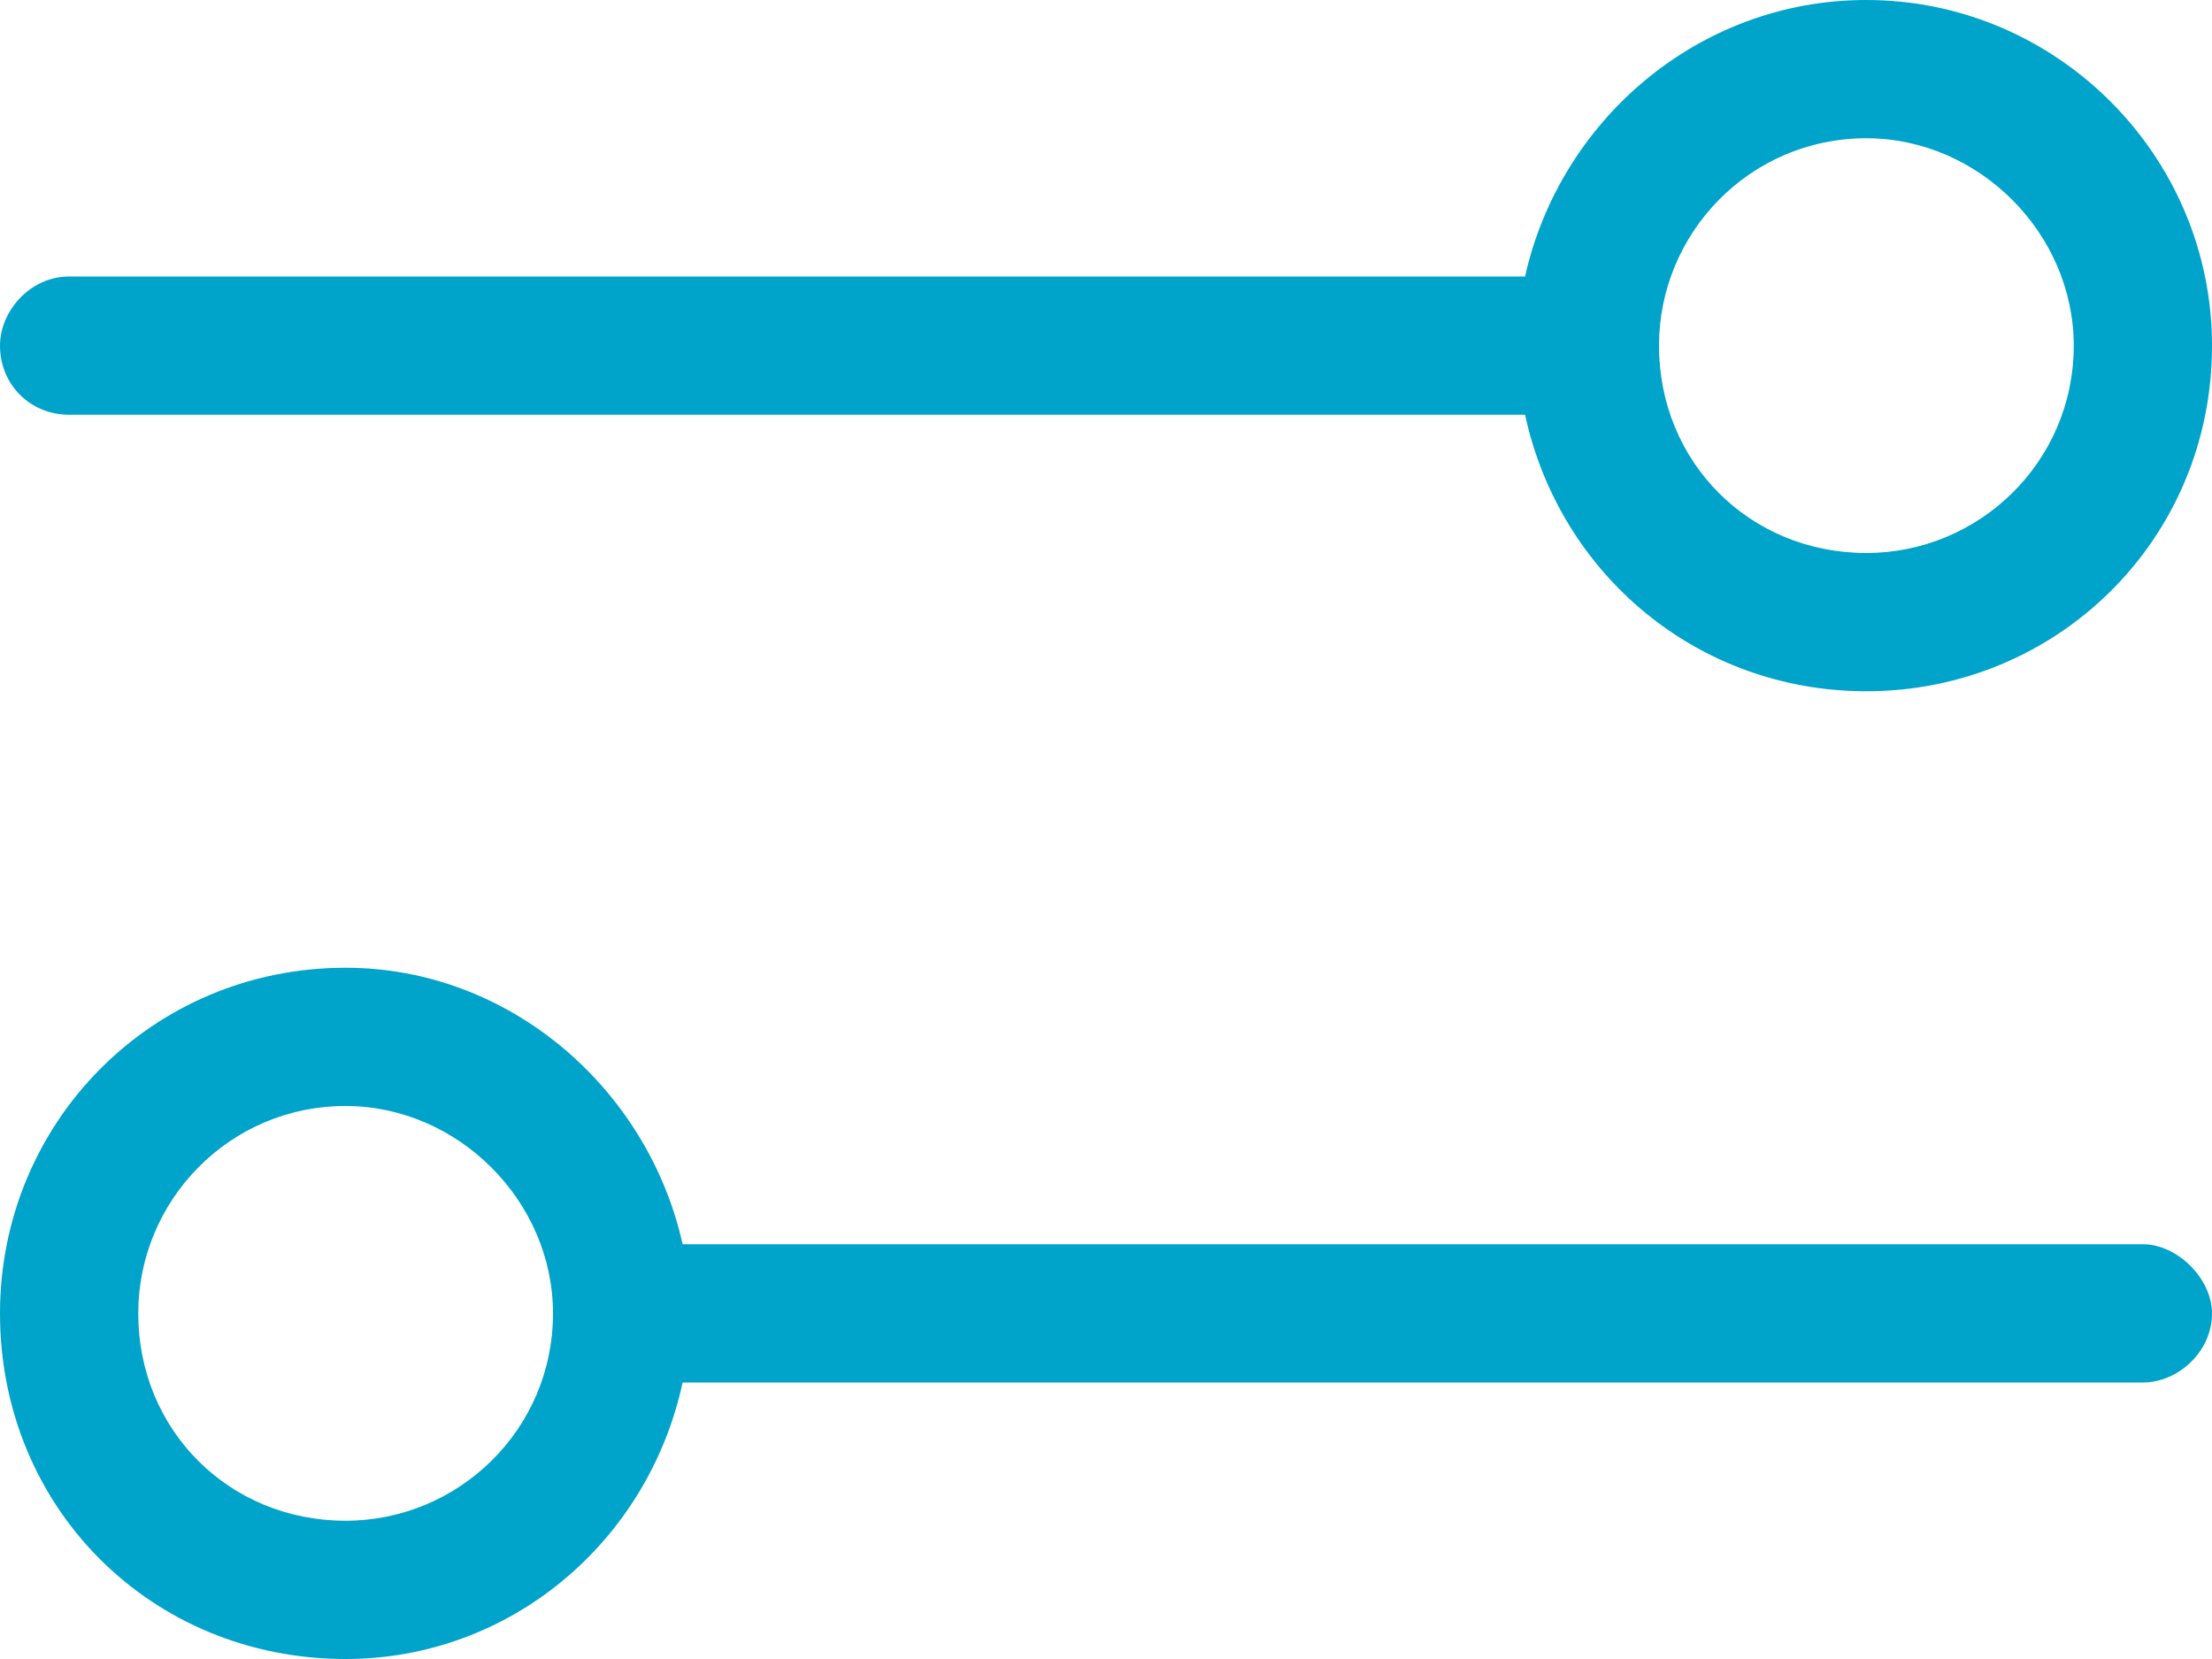 <svg width="20" height="15" viewBox="0 0 20 15" fill="none" xmlns="http://www.w3.org/2000/svg">
<path d="M19.375 11.25C19.688 11.25 20 11.562 20 11.875C20 12.227 19.688 12.5 19.375 12.5H6.172C5.859 13.945 4.609 15 3.125 15C1.367 15 0 13.633 0 11.875C0 10.156 1.367 8.75 3.125 8.75C4.609 8.75 5.859 9.844 6.172 11.25H19.375ZM1.25 11.875C1.25 12.93 2.07 13.75 3.125 13.75C4.141 13.75 5 12.93 5 11.875C5 10.859 4.141 10 3.125 10C2.07 10 1.25 10.859 1.25 11.875ZM13.789 2.5C14.102 1.094 15.352 0 16.875 0C18.594 0 20 1.406 20 3.125C20 4.883 18.594 6.25 16.875 6.25C15.352 6.25 14.102 5.195 13.789 3.75H0.625C0.273 3.75 0 3.477 0 3.125C0 2.812 0.273 2.5 0.625 2.5H13.789ZM16.875 5C17.891 5 18.75 4.18 18.75 3.125C18.75 2.109 17.891 1.25 16.875 1.25C15.82 1.25 15 2.109 15 3.125C15 4.18 15.82 5 16.875 5Z" fill="#00A3C9"/>
</svg>
